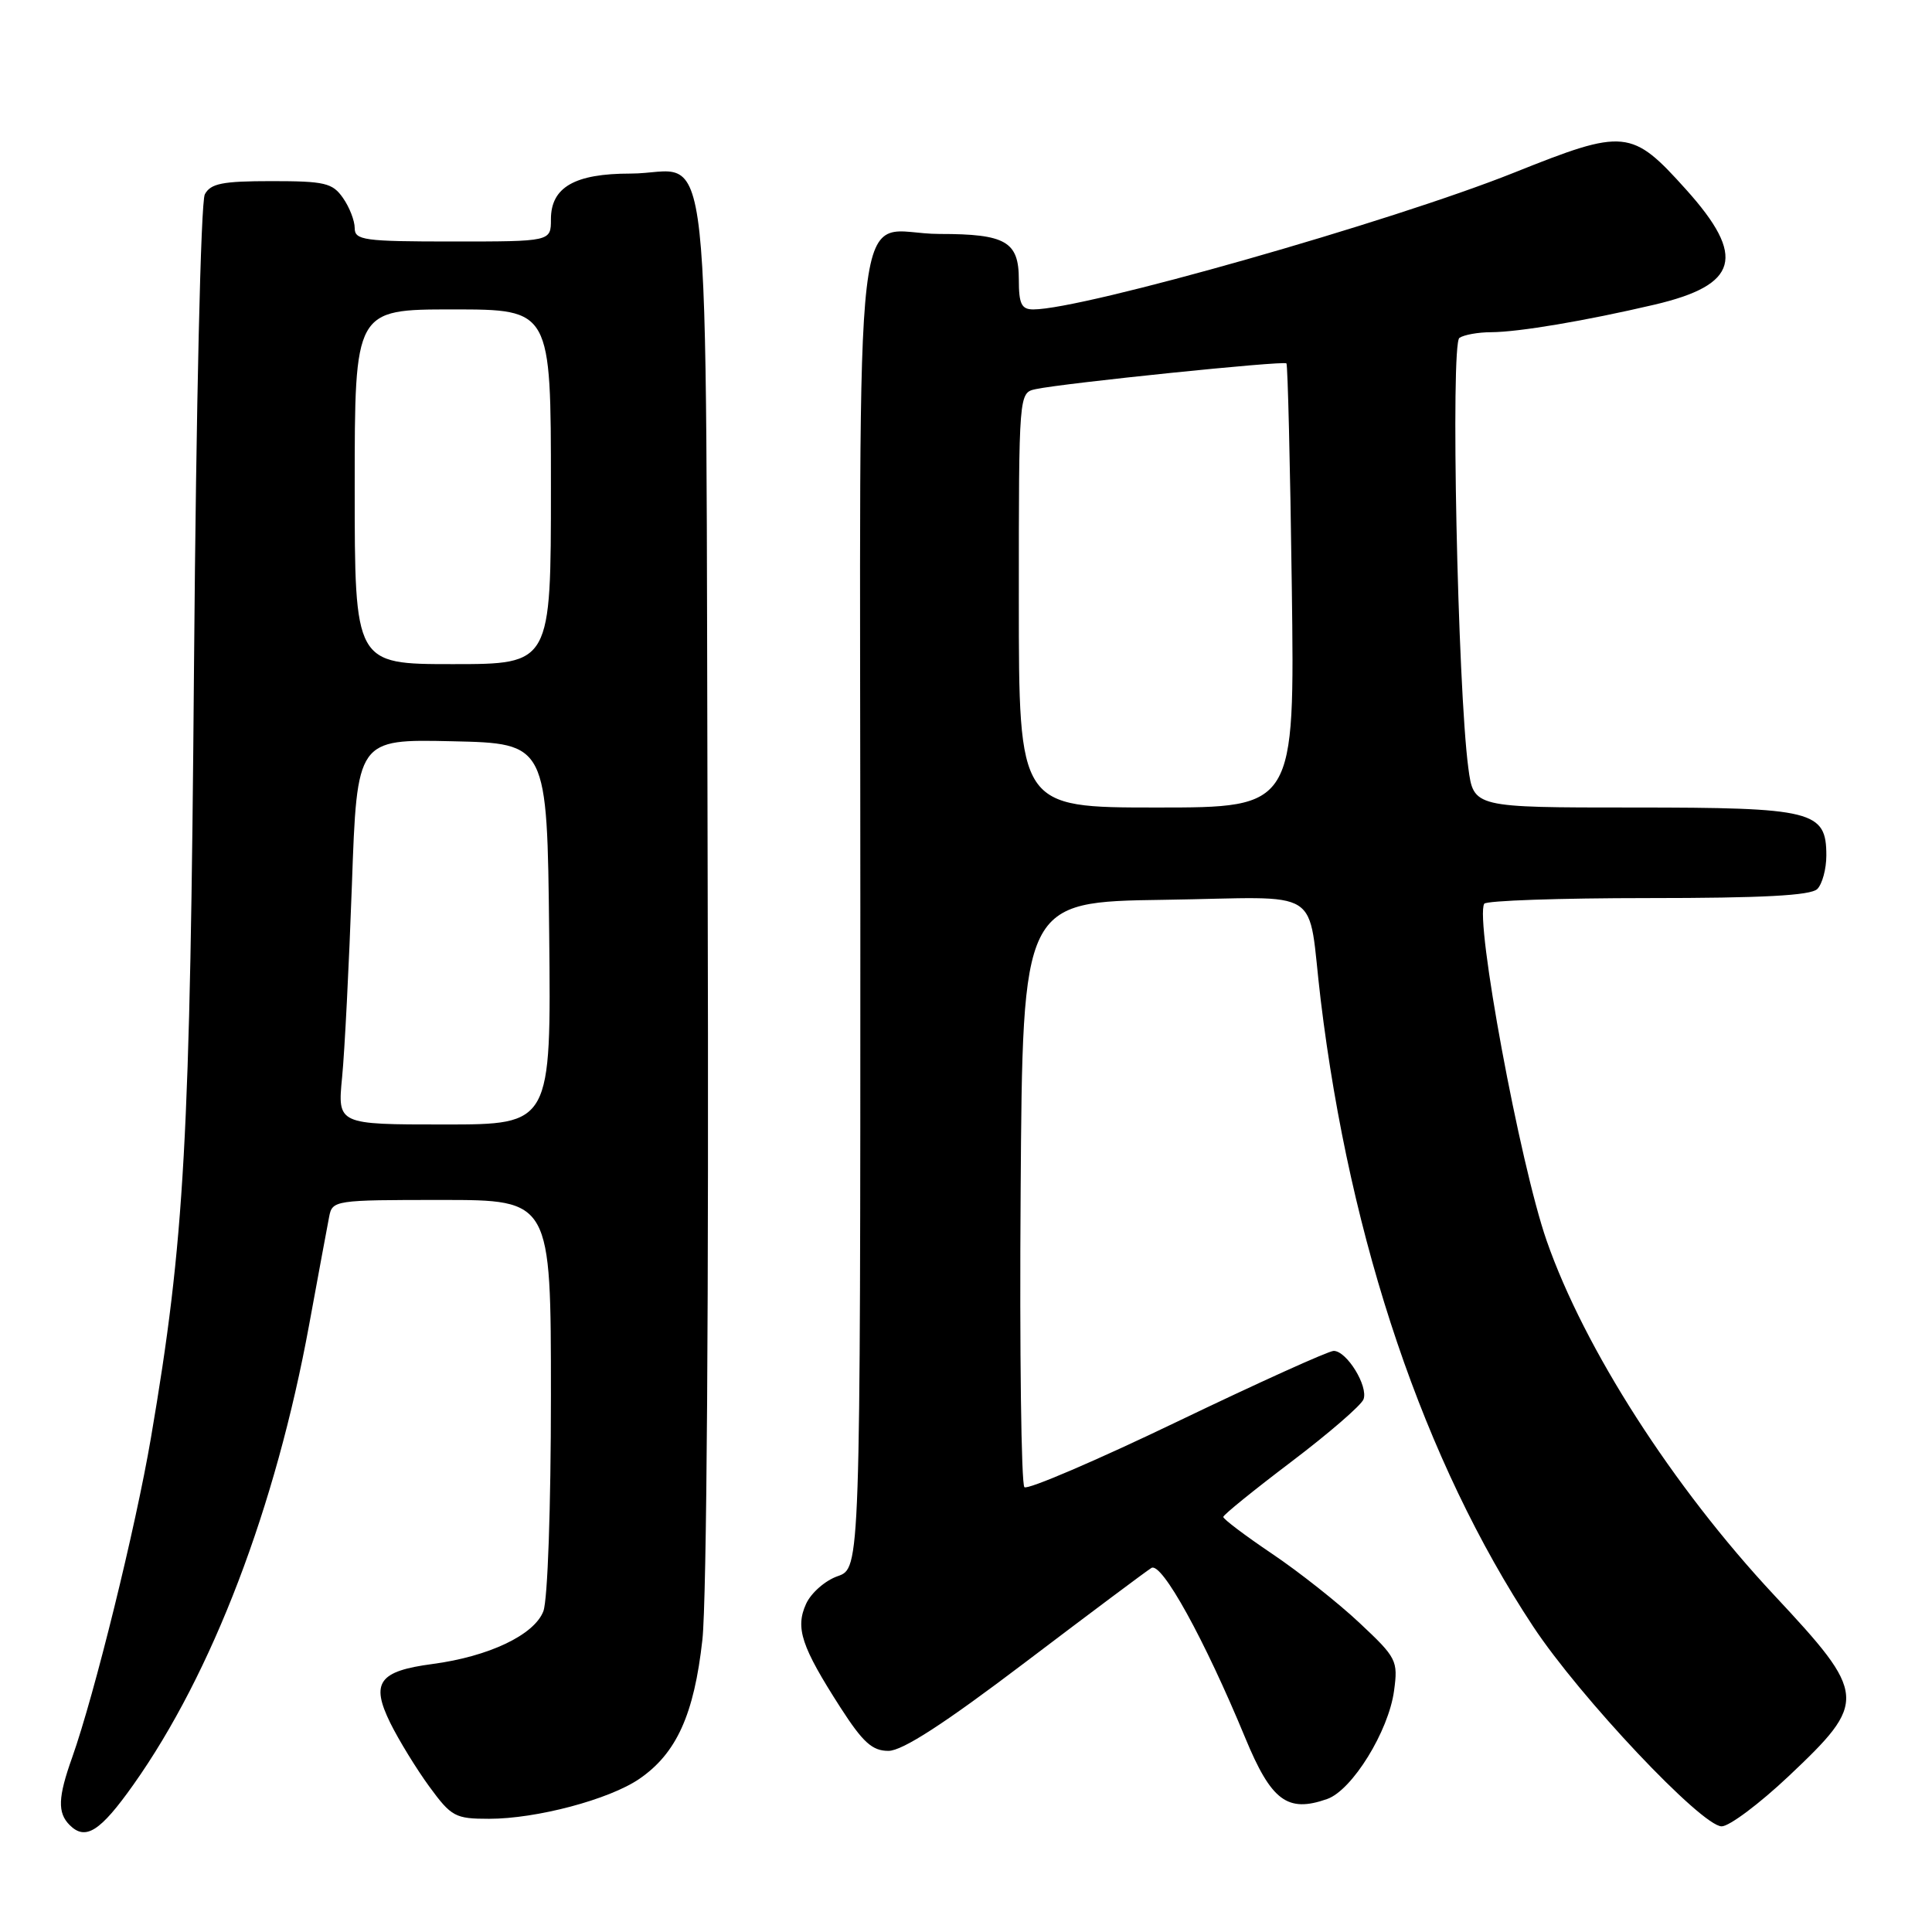 <?xml version="1.0" encoding="UTF-8" standalone="no"?>
<!DOCTYPE svg PUBLIC "-//W3C//DTD SVG 1.1//EN" "http://www.w3.org/Graphics/SVG/1.1/DTD/svg11.dtd" >
<svg xmlns="http://www.w3.org/2000/svg" xmlns:xlink="http://www.w3.org/1999/xlink" version="1.1" viewBox="0 0 256 256">
 <g >
 <path fill="currentColor"
d=" M 17.67 236.49 C 28.13 221.73 36.53 199.72 40.97 175.50 C 42.18 168.90 43.37 162.49 43.61 161.25 C 44.03 159.04 44.30 159.00 58.52 159.00 C 73.00 159.00 73.00 159.00 73.00 184.93 C 73.00 199.73 72.57 211.99 72.00 213.49 C 70.81 216.63 64.78 219.50 57.30 220.49 C 50.19 221.43 49.09 222.96 51.72 228.31 C 52.86 230.61 55.19 234.41 56.90 236.75 C 59.81 240.72 60.32 241.00 64.80 241.00 C 71.09 241.00 80.70 238.45 84.70 235.72 C 89.63 232.35 91.97 227.20 93.07 217.28 C 93.65 212.03 93.93 171.76 93.77 117.17 C 93.46 12.52 94.60 23.00 83.53 23.00 C 76.14 23.00 73.00 24.81 73.00 29.06 C 73.00 32.00 73.00 32.00 60.00 32.00 C 48.21 32.00 47.00 31.83 47.00 30.22 C 47.00 29.24 46.30 27.44 45.44 26.22 C 44.06 24.24 43.02 24.00 35.98 24.00 C 29.47 24.00 27.91 24.31 27.14 25.75 C 26.61 26.74 25.99 53.64 25.71 88.00 C 25.20 151.27 24.47 164.31 20.00 190.52 C 17.97 202.44 12.52 224.53 9.56 232.88 C 7.68 238.15 7.60 240.20 9.23 241.83 C 11.33 243.93 13.27 242.70 17.67 236.49 Z  M 237.00 235.36 C 247.50 225.45 247.44 224.59 235.08 211.36 C 221.67 197.00 209.92 178.70 204.94 164.40 C 201.40 154.25 195.40 121.86 196.67 119.75 C 196.92 119.34 206.68 119.00 218.36 119.00 C 233.55 119.00 239.94 118.66 240.80 117.80 C 241.46 117.14 242.00 115.14 242.00 113.36 C 242.00 107.43 240.26 107.00 216.41 107.00 C 195.26 107.00 195.26 107.00 194.56 101.75 C 193.14 91.07 192.19 45.54 193.38 44.77 C 193.99 44.36 195.88 44.02 197.57 44.02 C 201.26 44.00 210.08 42.51 219.18 40.38 C 230.38 37.76 231.42 34.02 223.41 25.11 C 216.20 17.09 215.30 17.00 200.64 22.87 C 184.34 29.39 143.55 41.00 136.92 41.00 C 135.35 41.00 135.00 40.28 135.00 37.04 C 135.00 32.00 133.26 31.00 124.50 31.00 C 112.74 31.00 114.00 20.25 114.00 120.44 C 114.00 207.80 114.00 207.80 111.00 208.85 C 109.35 209.42 107.47 211.07 106.81 212.52 C 105.36 215.71 106.18 218.18 111.36 226.25 C 114.34 230.88 115.58 232.00 117.72 232.00 C 119.57 232.00 125.10 228.42 135.87 220.25 C 144.39 213.79 151.90 208.17 152.57 207.76 C 153.93 206.93 159.60 217.22 164.99 230.25 C 168.45 238.63 170.59 240.23 175.85 238.38 C 179.17 237.22 184.00 229.39 184.72 224.03 C 185.26 220.04 185.07 219.66 180.15 215.05 C 177.33 212.40 172.11 208.27 168.54 205.87 C 164.98 203.47 162.08 201.28 162.09 201.00 C 162.10 200.72 166.17 197.43 171.12 193.68 C 176.07 189.93 180.37 186.21 180.67 185.42 C 181.33 183.69 178.45 179.00 176.72 179.00 C 176.05 179.00 166.72 183.22 156.00 188.37 C 145.27 193.53 136.16 197.43 135.74 197.06 C 135.32 196.68 135.09 179.08 135.24 157.94 C 135.50 119.50 135.50 119.50 154.23 119.23 C 175.86 118.91 173.15 117.18 175.00 132.50 C 178.90 164.69 188.74 193.71 203.14 215.50 C 209.33 224.88 225.48 242.00 228.13 242.00 C 229.14 242.00 233.13 239.01 237.00 235.36 Z  M 45.33 142.75 C 45.67 139.31 46.25 127.82 46.63 117.22 C 47.31 97.94 47.31 97.94 59.90 98.22 C 72.50 98.50 72.50 98.50 72.77 123.75 C 73.03 149.00 73.03 149.00 58.88 149.00 C 44.72 149.00 44.72 149.00 45.33 142.75 Z  M 47.00 64.50 C 47.00 41.00 47.00 41.00 60.00 41.00 C 73.00 41.00 73.00 41.00 73.00 64.50 C 73.00 88.00 73.00 88.00 60.00 88.00 C 47.00 88.00 47.00 88.00 47.00 64.50 Z  M 135.00 79.52 C 135.00 52.04 135.00 52.04 137.25 51.56 C 141.00 50.76 170.11 47.77 170.46 48.15 C 170.63 48.34 170.96 61.66 171.17 77.75 C 171.56 107.00 171.56 107.00 153.28 107.00 C 135.00 107.00 135.00 107.00 135.00 79.52 Z "/>
</g>
</svg>